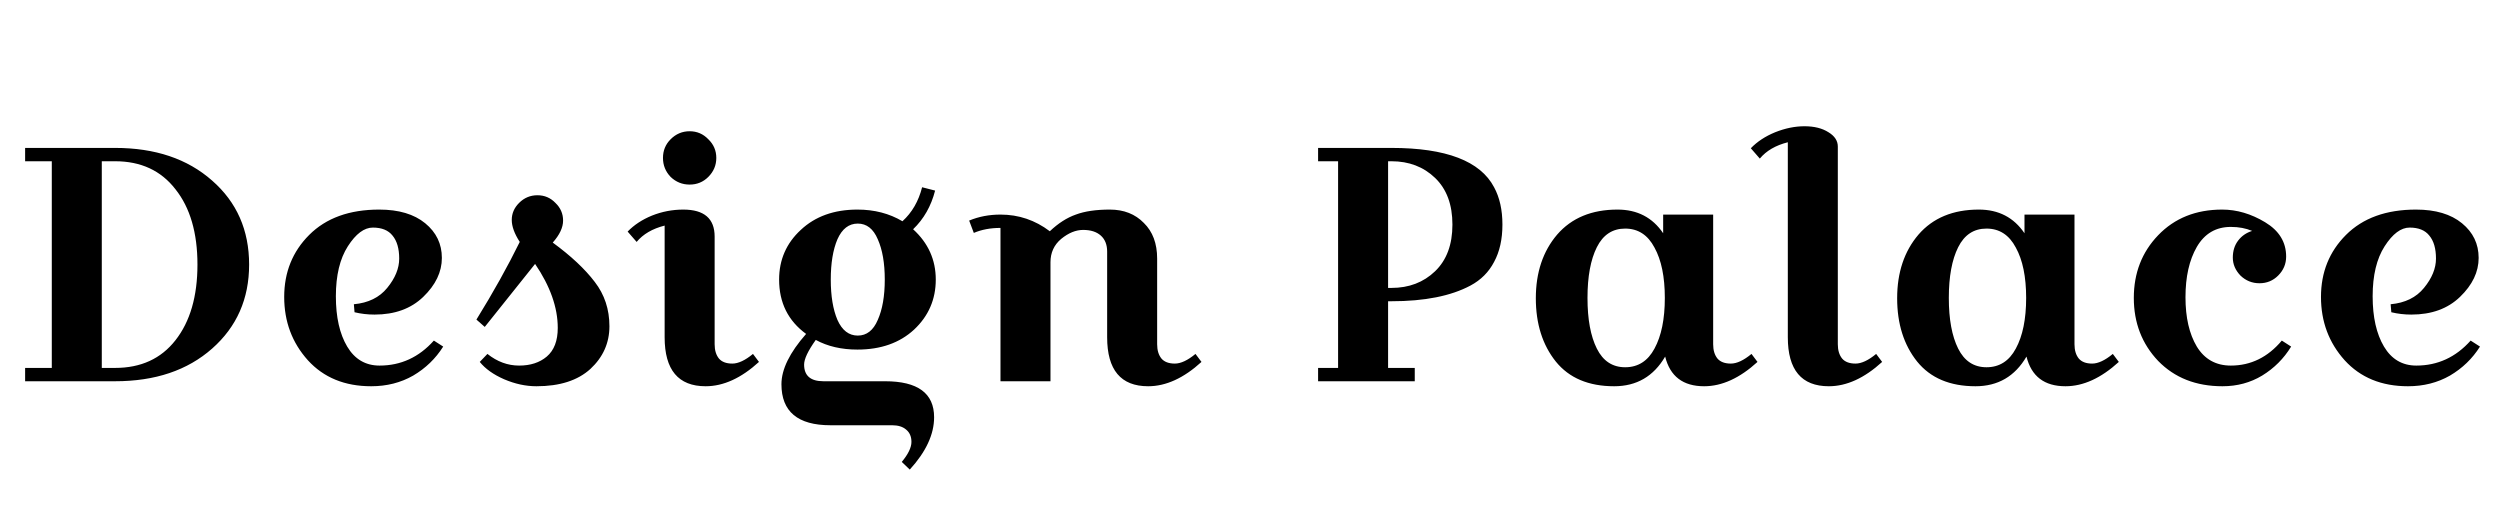 <svg width="1200" height="251" viewBox="0 0 1200 251" fill="none" xmlns="http://www.w3.org/2000/svg">
<svg width="1200" height="251" viewBox="0 0 1200 251" fill="none" xmlns="http://www.w3.org/2000/svg">
<path d="M12.059 71H55.259C74.459 71 89.979 76.227 101.819 86.68C113.659 97.027 119.579 110.467 119.579 127C119.579 143.427 113.659 156.867 101.819 167.32C89.979 177.773 74.459 183 55.259 183H12.059V176.6H24.859V77.4H12.059V71ZM55.259 77.4H48.859V176.6H55.259C67.633 176.6 77.286 172.173 84.219 163.32C91.259 154.36 94.779 142.253 94.779 127C94.779 111.747 91.259 99.693 84.219 90.84C77.286 81.88 67.633 77.4 55.259 77.4ZM169.856 146.04C176.789 145.4 182.122 142.787 185.856 138.2C189.696 133.507 191.616 128.813 191.616 124.12C191.616 119.32 190.549 115.64 188.416 113.08C186.389 110.52 183.242 109.24 178.976 109.24C174.816 109.24 170.816 112.227 166.976 118.2C163.136 124.173 161.216 132.173 161.216 142.2C161.216 152.227 163.029 160.28 166.656 166.36C170.282 172.44 175.456 175.48 182.176 175.48C192.416 175.48 201.109 171.48 208.256 163.48L212.736 166.36C209.109 172.12 204.309 176.76 198.336 180.28C192.362 183.693 185.642 185.4 178.176 185.4C165.482 185.4 155.349 181.24 147.776 172.92C140.202 164.493 136.416 154.36 136.416 142.52C136.416 130.68 140.416 120.76 148.416 112.76C156.522 104.653 167.722 100.6 182.016 100.6C191.402 100.6 198.762 102.787 204.096 107.16C209.429 111.533 212.096 117.08 212.096 123.8C212.096 130.52 209.109 136.76 203.136 142.52C197.269 148.173 189.482 151 179.776 151C176.469 151 173.269 150.627 170.176 149.88L169.856 146.04ZM249.484 116.12C246.924 112.173 245.644 108.653 245.644 105.56C245.644 102.467 246.818 99.747 249.164 97.4C251.618 94.947 254.551 93.72 257.964 93.72C261.378 93.72 264.258 94.947 266.604 97.4C269.058 99.747 270.284 102.573 270.284 105.88C270.284 109.187 268.631 112.707 265.324 116.44C274.071 122.84 280.791 129.133 285.484 135.32C290.178 141.4 292.524 148.493 292.524 156.6C292.524 164.6 289.484 171.427 283.404 177.08C277.324 182.627 268.684 185.4 257.484 185.4C252.364 185.4 247.191 184.28 241.964 182.04C236.844 179.8 232.951 177.027 230.284 173.72L233.964 169.88C238.658 173.613 243.724 175.48 249.164 175.48C254.604 175.48 259.031 174.04 262.444 171.16C265.964 168.173 267.724 163.587 267.724 157.4C267.724 147.587 264.098 137.347 256.844 126.68L232.684 156.92L228.684 153.4C236.791 140.28 243.724 127.853 249.484 116.12ZM321.906 84.92C319.452 82.36 318.226 79.32 318.226 75.8C318.226 72.28 319.452 69.293 321.906 66.84C324.466 64.28 327.506 63 331.026 63C334.546 63 337.532 64.28 339.986 66.84C342.546 69.293 343.826 72.28 343.826 75.8C343.826 79.32 342.546 82.36 339.986 84.92C337.532 87.373 334.546 88.6 331.026 88.6C327.506 88.6 324.466 87.373 321.906 84.92ZM327.986 100.6C338.012 100.6 343.026 104.92 343.026 113.56V165.24C343.026 168.12 343.719 170.413 345.106 172.12C346.492 173.72 348.626 174.52 351.506 174.52C354.386 174.52 357.692 172.973 361.426 169.88L364.306 173.72C355.772 181.507 347.239 185.4 338.706 185.4C325.586 185.4 319.026 177.56 319.026 161.88V108.28C313.159 109.773 308.679 112.387 305.586 116.12L301.266 111.16C304.359 107.96 308.252 105.4 312.946 103.48C317.746 101.56 322.759 100.6 327.986 100.6ZM428.212 204.12H398.612C382.932 204.12 375.092 197.56 375.092 184.44C375.092 177.293 379.039 169.24 386.932 160.28C378.292 153.987 373.972 145.293 373.972 134.2C373.972 124.707 377.439 116.76 384.372 110.36C391.305 103.853 400.372 100.6 411.572 100.6C419.679 100.6 426.879 102.467 433.172 106.2C437.759 102.04 440.905 96.6 442.612 89.88L448.852 91.48C446.932 98.947 443.412 105.133 438.292 110.04C445.545 116.653 449.172 124.707 449.172 134.2C449.172 143.693 445.705 151.693 438.772 158.2C431.839 164.6 422.772 167.8 411.572 167.8C403.892 167.8 397.225 166.253 391.572 163.16C387.839 168.387 385.972 172.333 385.972 175C385.972 180.333 389.065 183 395.252 183H424.852C440.532 183 448.372 188.76 448.372 200.28C448.372 208.493 444.479 216.867 436.692 225.4L432.852 221.72C435.945 217.987 437.492 214.787 437.492 212.12C437.492 209.56 436.639 207.587 434.932 206.2C433.332 204.813 431.092 204.12 428.212 204.12ZM401.972 114.84C399.839 119.853 398.772 126.307 398.772 134.2C398.772 142.093 399.839 148.547 401.972 153.56C404.212 158.573 407.465 161.08 411.732 161.08C415.999 161.08 419.199 158.573 421.332 153.56C423.572 148.547 424.692 142.093 424.692 134.2C424.692 126.307 423.572 119.853 421.332 114.84C419.199 109.827 415.999 107.32 411.732 107.32C407.465 107.32 404.212 109.827 401.972 114.84ZM480.231 103C488.977 103 496.871 105.667 503.911 111C507.964 107.16 512.124 104.493 516.391 103C520.657 101.4 526.097 100.6 532.711 100.6C539.431 100.6 544.871 102.733 549.031 107C553.297 111.16 555.431 116.867 555.431 124.12V165.24C555.431 168.12 556.124 170.413 557.511 172.12C558.897 173.72 561.031 174.52 563.911 174.52C566.791 174.52 570.097 172.973 573.831 169.88L576.711 173.72C568.177 181.507 559.644 185.4 551.111 185.4C537.991 185.4 531.431 177.56 531.431 161.88V120.76C531.431 117.453 530.417 114.893 528.391 113.08C526.364 111.267 523.537 110.36 519.911 110.36C516.391 110.36 512.871 111.8 509.351 114.68C505.937 117.56 504.231 121.293 504.231 125.88V183H480.231V109.4C475.431 109.4 471.164 110.2 467.431 111.8L465.191 105.88C469.777 103.96 474.791 103 480.231 103ZM632.684 77.4V71H667.884C694.124 71 710.551 77.293 717.164 89.88C719.831 94.787 721.164 100.76 721.164 107.8C721.164 114.84 719.831 120.813 717.164 125.72C714.604 130.627 710.818 134.413 705.804 137.08C696.418 142.093 683.778 144.6 667.884 144.6H666.284V176.6H679.084V183H632.684V176.6H642.284V77.4H632.684ZM667.884 77.4H666.284V138.2H667.884C676.311 138.2 683.298 135.533 688.844 130.2C694.391 124.867 697.164 117.4 697.164 107.8C697.164 98.2 694.391 90.733 688.844 85.4C683.298 80.067 676.311 77.4 667.884 77.4ZM822.317 103V165.24C822.317 168.12 823.01 170.413 824.397 172.12C825.784 173.72 827.917 174.52 830.797 174.52C833.677 174.52 836.984 172.973 840.717 169.88L843.597 173.72C835.064 181.507 826.53 185.4 817.997 185.4C807.864 185.4 801.624 180.653 799.277 171.16C793.73 180.653 785.57 185.4 774.797 185.4C762.53 185.4 753.197 181.453 746.797 173.56C740.397 165.56 737.197 155.427 737.197 143.16C737.197 130.787 740.61 120.6 747.437 112.6C754.37 104.6 764.024 100.6 776.397 100.6C785.89 100.6 793.197 104.387 798.317 111.96V103H822.317ZM766.477 118.68C763.49 124.653 761.997 132.76 761.997 143C761.997 153.24 763.49 161.347 766.477 167.32C769.464 173.293 773.997 176.28 780.077 176.28C786.264 176.28 790.957 173.293 794.157 167.32C797.464 161.24 799.117 153.133 799.117 143C799.117 132.867 797.464 124.813 794.157 118.84C790.957 112.76 786.264 109.72 780.077 109.72C773.997 109.72 769.464 112.707 766.477 118.68ZM840.391 71.16C843.484 67.96 847.377 65.4 852.071 63.48C856.871 61.56 861.564 60.6 866.151 60.6C870.844 60.6 874.684 61.56 877.671 63.48C880.657 65.293 882.151 67.587 882.151 70.36V165.24C882.151 168.12 882.844 170.413 884.231 172.12C885.617 173.72 887.751 174.52 890.631 174.52C893.511 174.52 896.817 172.973 900.551 169.88L903.431 173.72C894.897 181.507 886.364 185.4 877.831 185.4C864.711 185.4 858.151 177.56 858.151 161.88V68.28C852.284 69.773 847.804 72.387 844.711 76.12L840.391 71.16ZM995.754 103V165.24C995.754 168.12 996.448 170.413 997.834 172.12C999.221 173.72 1001.35 174.52 1004.23 174.52C1007.11 174.52 1010.42 172.973 1014.15 169.88L1017.03 173.72C1008.5 181.507 999.968 185.4 991.434 185.4C981.301 185.4 975.061 180.653 972.714 171.16C967.168 180.653 959.008 185.4 948.234 185.4C935.968 185.4 926.634 181.453 920.234 173.56C913.834 165.56 910.634 155.427 910.634 143.16C910.634 130.787 914.048 120.6 920.874 112.6C927.808 104.6 937.461 100.6 949.834 100.6C959.328 100.6 966.634 104.387 971.754 111.96V103H995.754ZM939.914 118.68C936.928 124.653 935.434 132.76 935.434 143C935.434 153.24 936.928 161.347 939.914 167.32C942.901 173.293 947.434 176.28 953.514 176.28C959.701 176.28 964.394 173.293 967.594 167.32C970.901 161.24 972.554 153.133 972.554 143C972.554 132.867 970.901 124.813 967.594 118.84C964.394 112.76 959.701 109.72 953.514 109.72C947.434 109.72 942.901 112.707 939.914 118.68ZM1066.79 185.4C1054.09 185.4 1043.8 181.347 1035.91 173.24C1028.12 165.027 1024.23 154.947 1024.23 143C1024.23 131.053 1028.12 121.027 1035.91 112.92C1043.8 104.707 1054.04 100.6 1066.63 100.6C1073.67 100.6 1080.55 102.627 1087.27 106.68C1093.99 110.733 1097.35 116.227 1097.35 123.16C1097.35 126.68 1096.07 129.72 1093.51 132.28C1091.05 134.733 1088.07 135.96 1084.55 135.96C1081.03 135.96 1077.99 134.733 1075.43 132.28C1072.97 129.72 1071.75 126.84 1071.75 123.64C1071.75 120.44 1072.6 117.72 1074.31 115.48C1076.01 113.24 1078.25 111.693 1081.03 110.84C1078.04 109.56 1074.63 108.92 1070.79 108.92C1063.64 108.92 1058.2 112.12 1054.47 118.52C1050.84 124.813 1049.03 132.867 1049.03 142.68C1049.03 152.387 1050.84 160.28 1054.47 166.36C1058.2 172.44 1063.64 175.48 1070.79 175.48C1080.39 175.48 1088.55 171.48 1095.27 163.48L1099.75 166.36C1096.23 172.12 1091.59 176.76 1085.83 180.28C1080.17 183.693 1073.83 185.4 1066.79 185.4ZM1147.51 146.04C1154.45 145.4 1159.78 142.787 1163.51 138.2C1167.35 133.507 1169.27 128.813 1169.27 124.12C1169.27 119.32 1168.21 115.64 1166.07 113.08C1164.05 110.52 1160.9 109.24 1156.63 109.24C1152.47 109.24 1148.47 112.227 1144.63 118.2C1140.79 124.173 1138.87 132.173 1138.87 142.2C1138.87 152.227 1140.69 160.28 1144.31 166.36C1147.94 172.44 1153.11 175.48 1159.83 175.48C1170.07 175.48 1178.77 171.48 1185.91 163.48L1190.39 166.36C1186.77 172.12 1181.97 176.76 1175.99 180.28C1170.02 183.693 1163.3 185.4 1155.83 185.4C1143.14 185.4 1133.01 181.24 1125.43 172.92C1117.86 164.493 1114.07 154.36 1114.07 142.52C1114.07 130.68 1118.07 120.76 1126.07 112.76C1134.18 104.653 1145.38 100.6 1159.67 100.6C1169.06 100.6 1176.42 102.787 1181.75 107.16C1187.09 111.533 1189.75 117.08 1189.75 123.8C1189.75 130.52 1186.77 136.76 1180.79 142.52C1174.93 148.173 1167.14 151 1157.43 151C1154.13 151 1150.93 150.627 1147.83 149.88L1147.51 146.04Z" fill="black"/>
</svg>
</svg>
